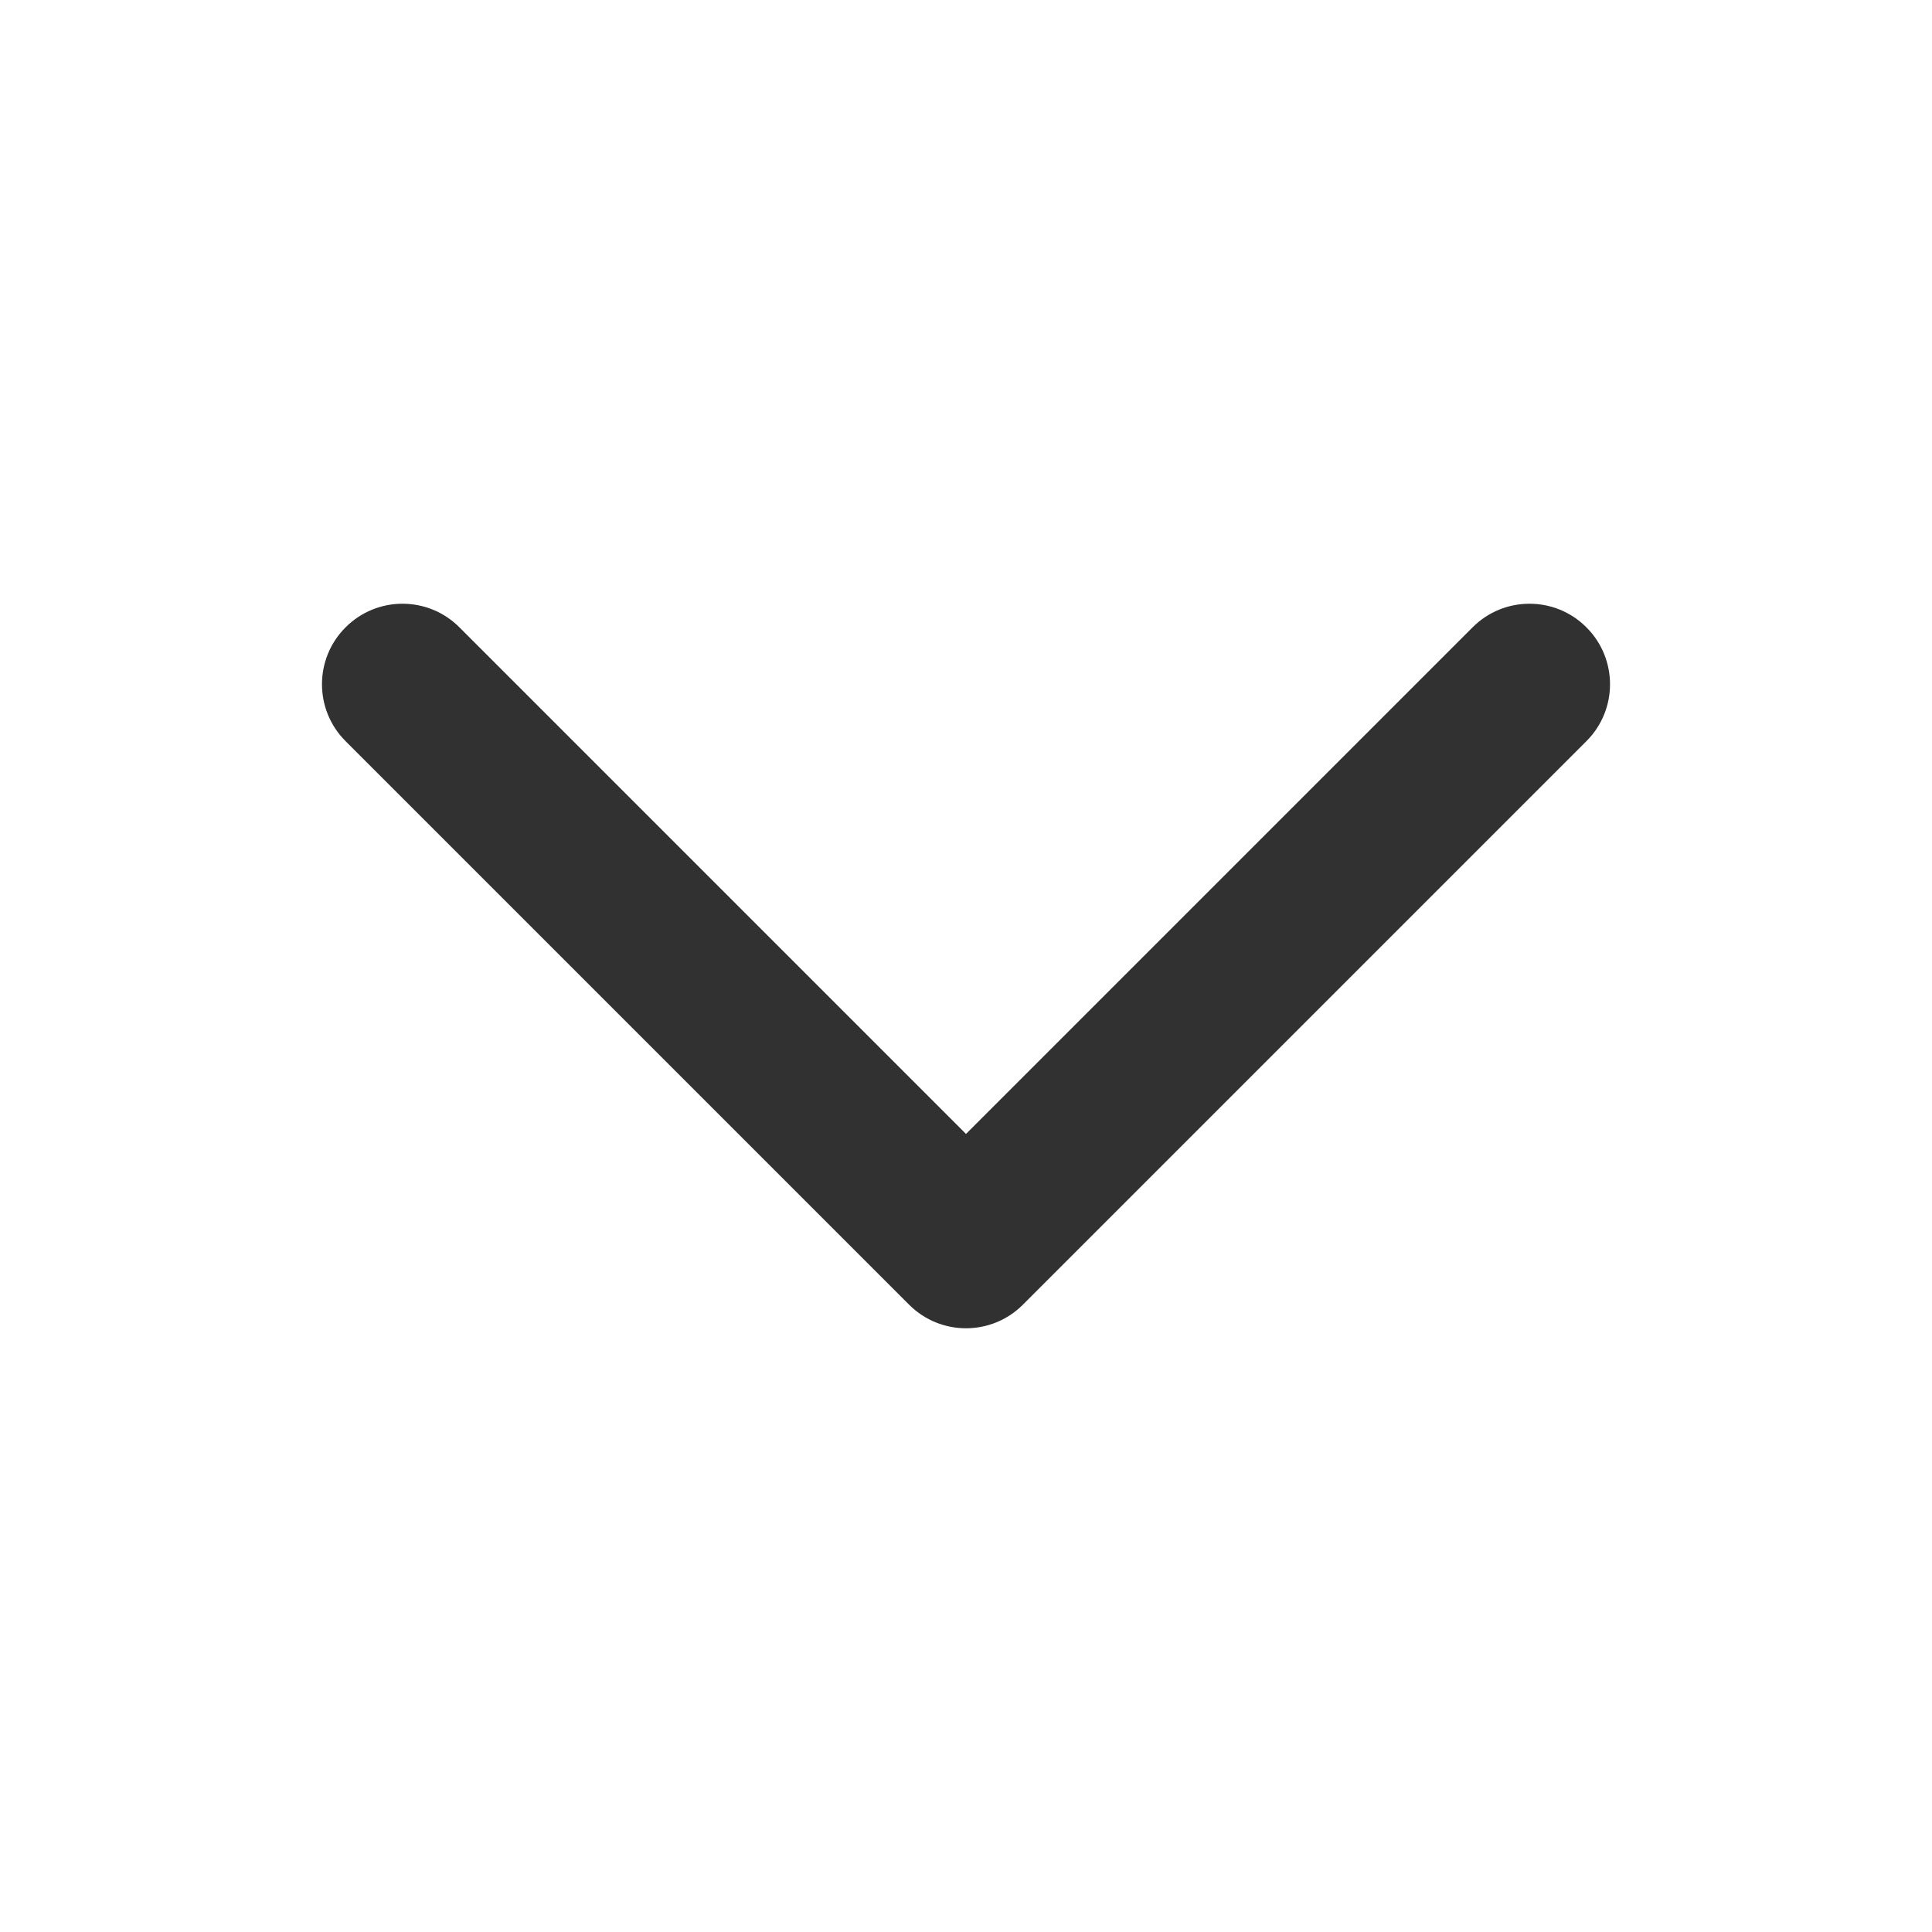 <svg width="24" height="24" viewBox="0 0 24 24" fill="none" xmlns="http://www.w3.org/2000/svg">
<path fill-rule="evenodd" clip-rule="evenodd" d="M4.293 7.793C4.683 7.402 5.317 7.402 5.707 7.793L12 14.086L18.293 7.793C18.683 7.402 19.317 7.402 19.707 7.793C20.098 8.183 20.098 8.817 19.707 9.207L12.707 16.207C12.317 16.598 11.683 16.598 11.293 16.207L4.293 9.207C3.902 8.817 3.902 8.183 4.293 7.793Z" fill="#313131"/>
</svg>
